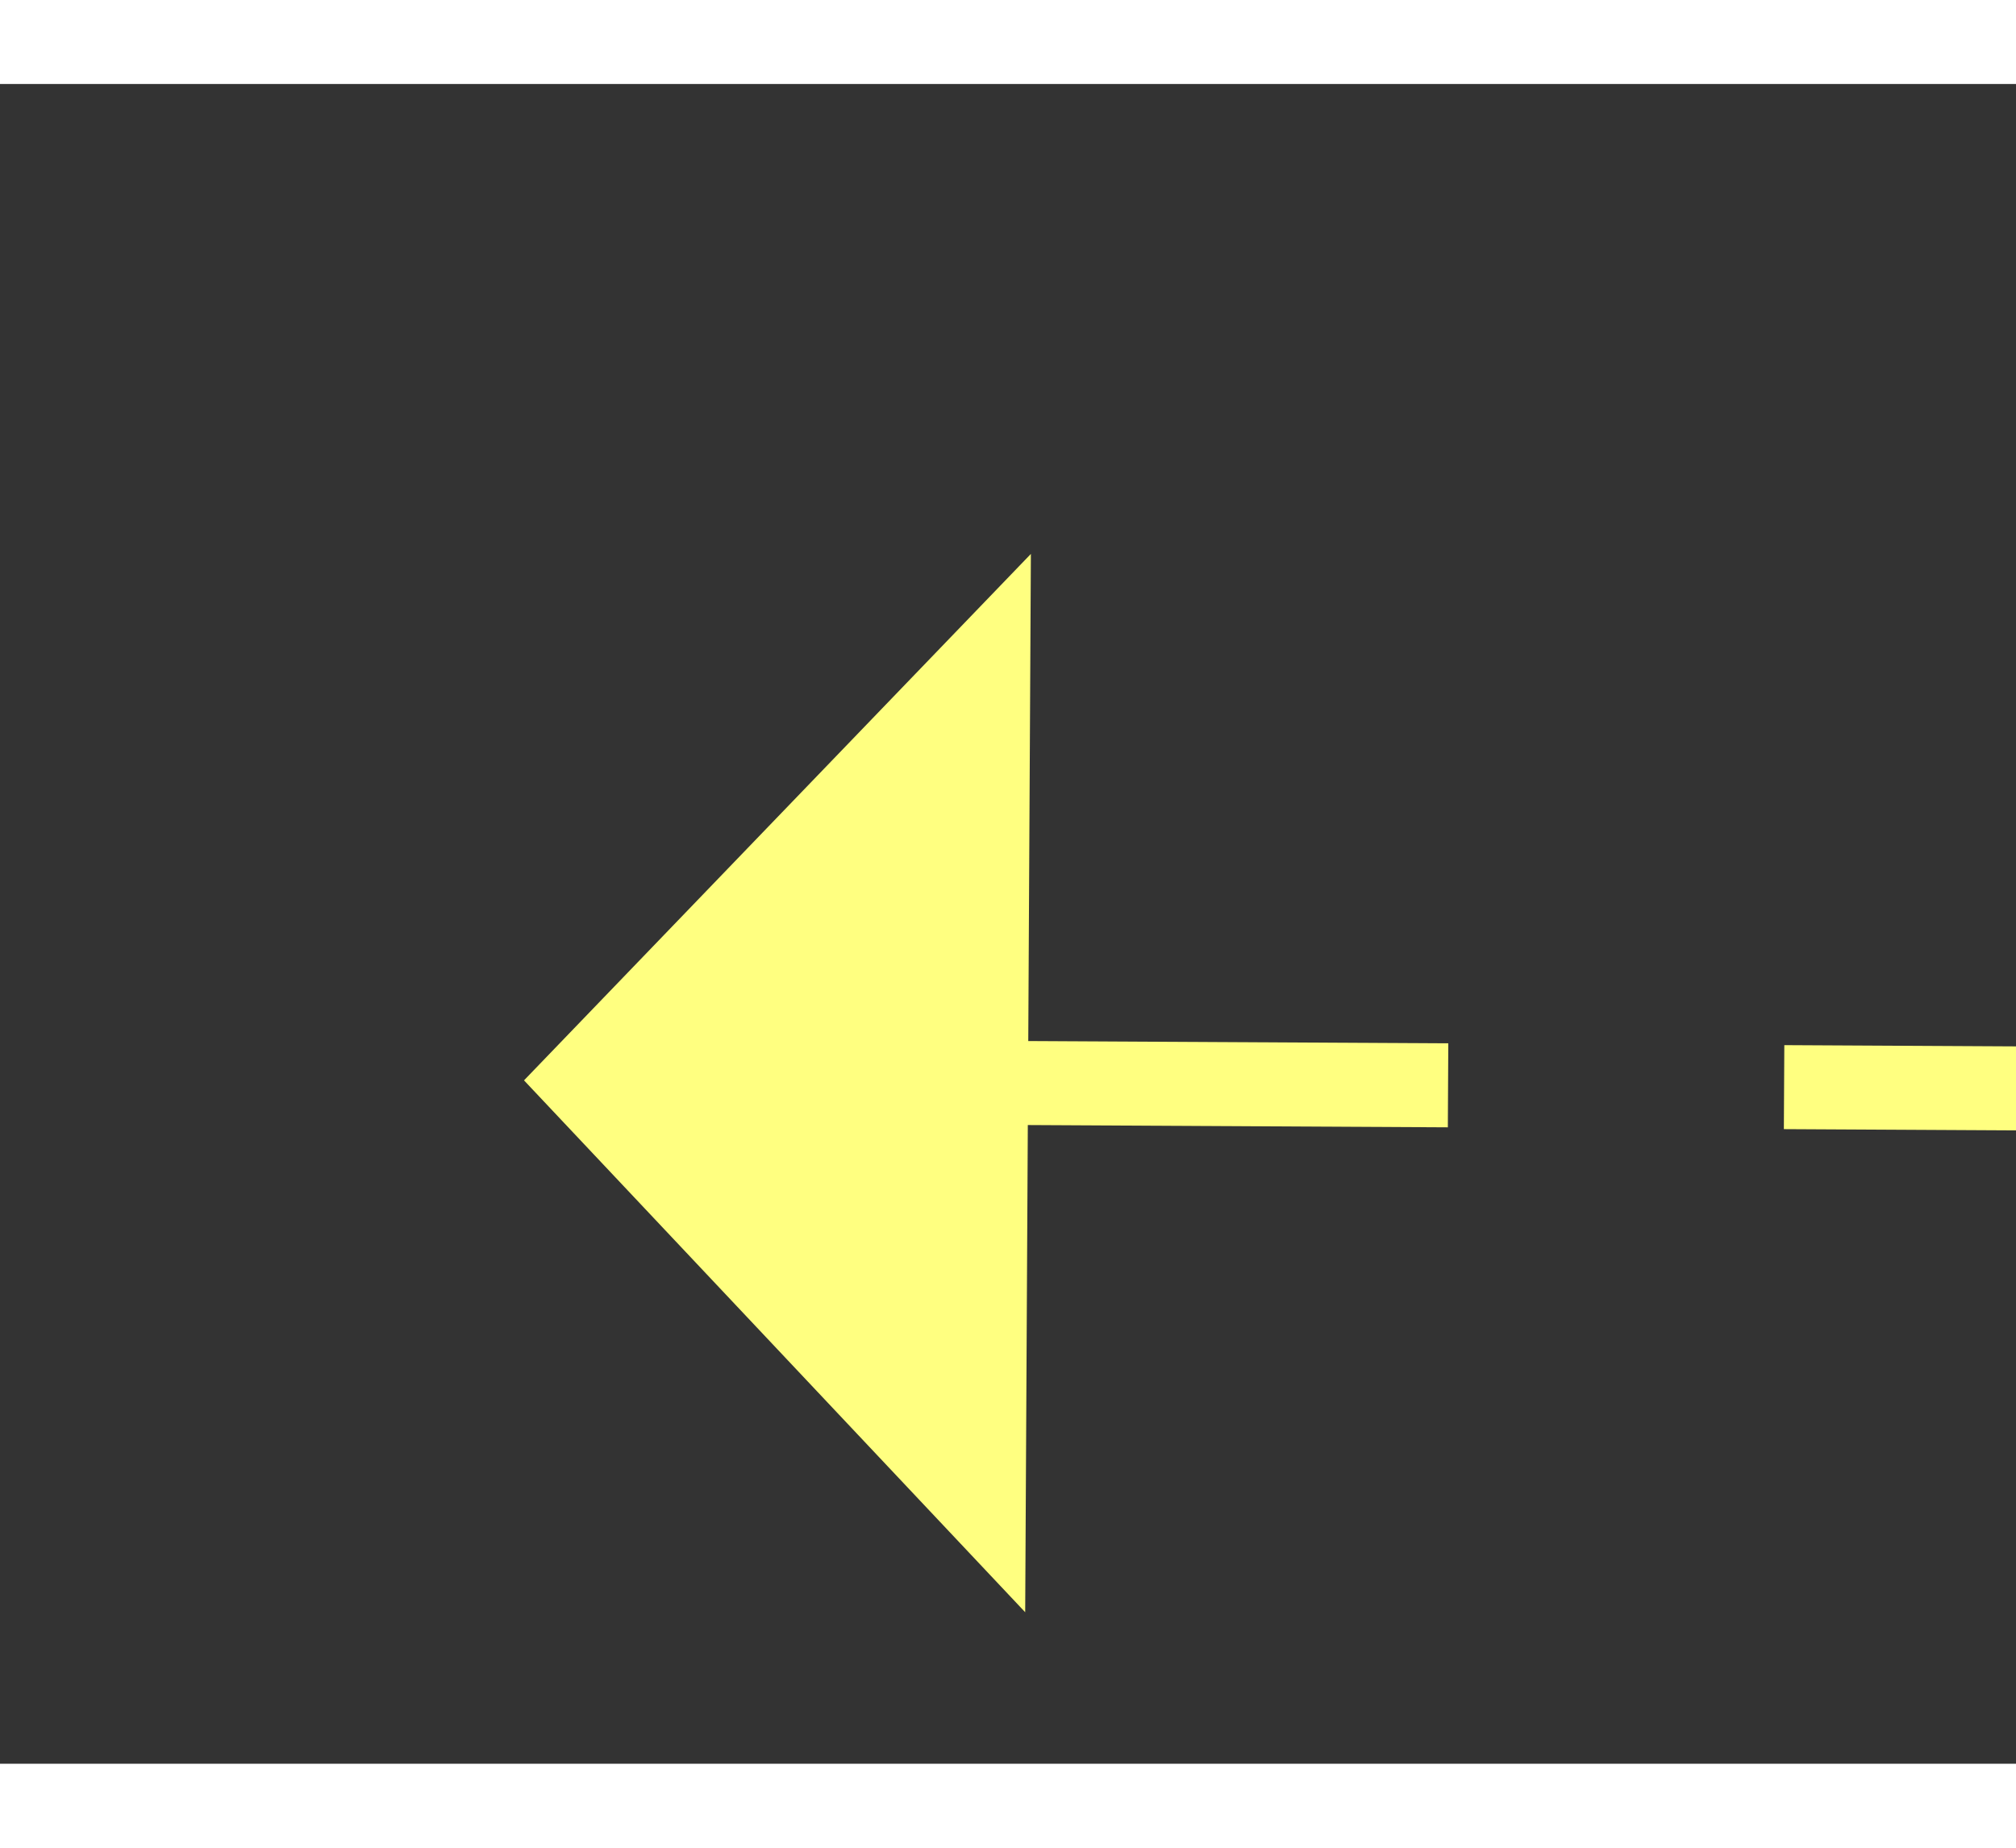 ﻿<?xml version="1.0" encoding="utf-8"?>
<svg version="1.1" xmlns:xlink="http://www.w3.org/1999/xlink" width="24px" height="22px" preserveAspectRatio="xMinYMid meet" viewBox="964 5653  24 20" xmlns="http://www.w3.org/2000/svg">
  <rect x="964" y="5653" width="24" height="20" fill="#333333" stroke="none"/>
  <g transform="matrix(0.423 0.906 -0.906 0.423 5695.946 2385.156 )">
    <path d="M 1060 5615.8  L 1066 5609.5  L 1060 5603.2  L 1060 5615.8  Z " fill-rule="nonzero" fill="#ffff80" stroke="none" transform="matrix(-0.428 0.904 -0.904 -0.428 6499.905 7107.342 )" />
    <path d="M 938 5609.5  L 1061 5609.5  " stroke-width="1" stroke-dasharray="9,4" stroke="#ffff80" fill="none" transform="matrix(-0.428 0.904 -0.904 -0.428 6499.905 7107.342 )" />
  </g>
</svg>